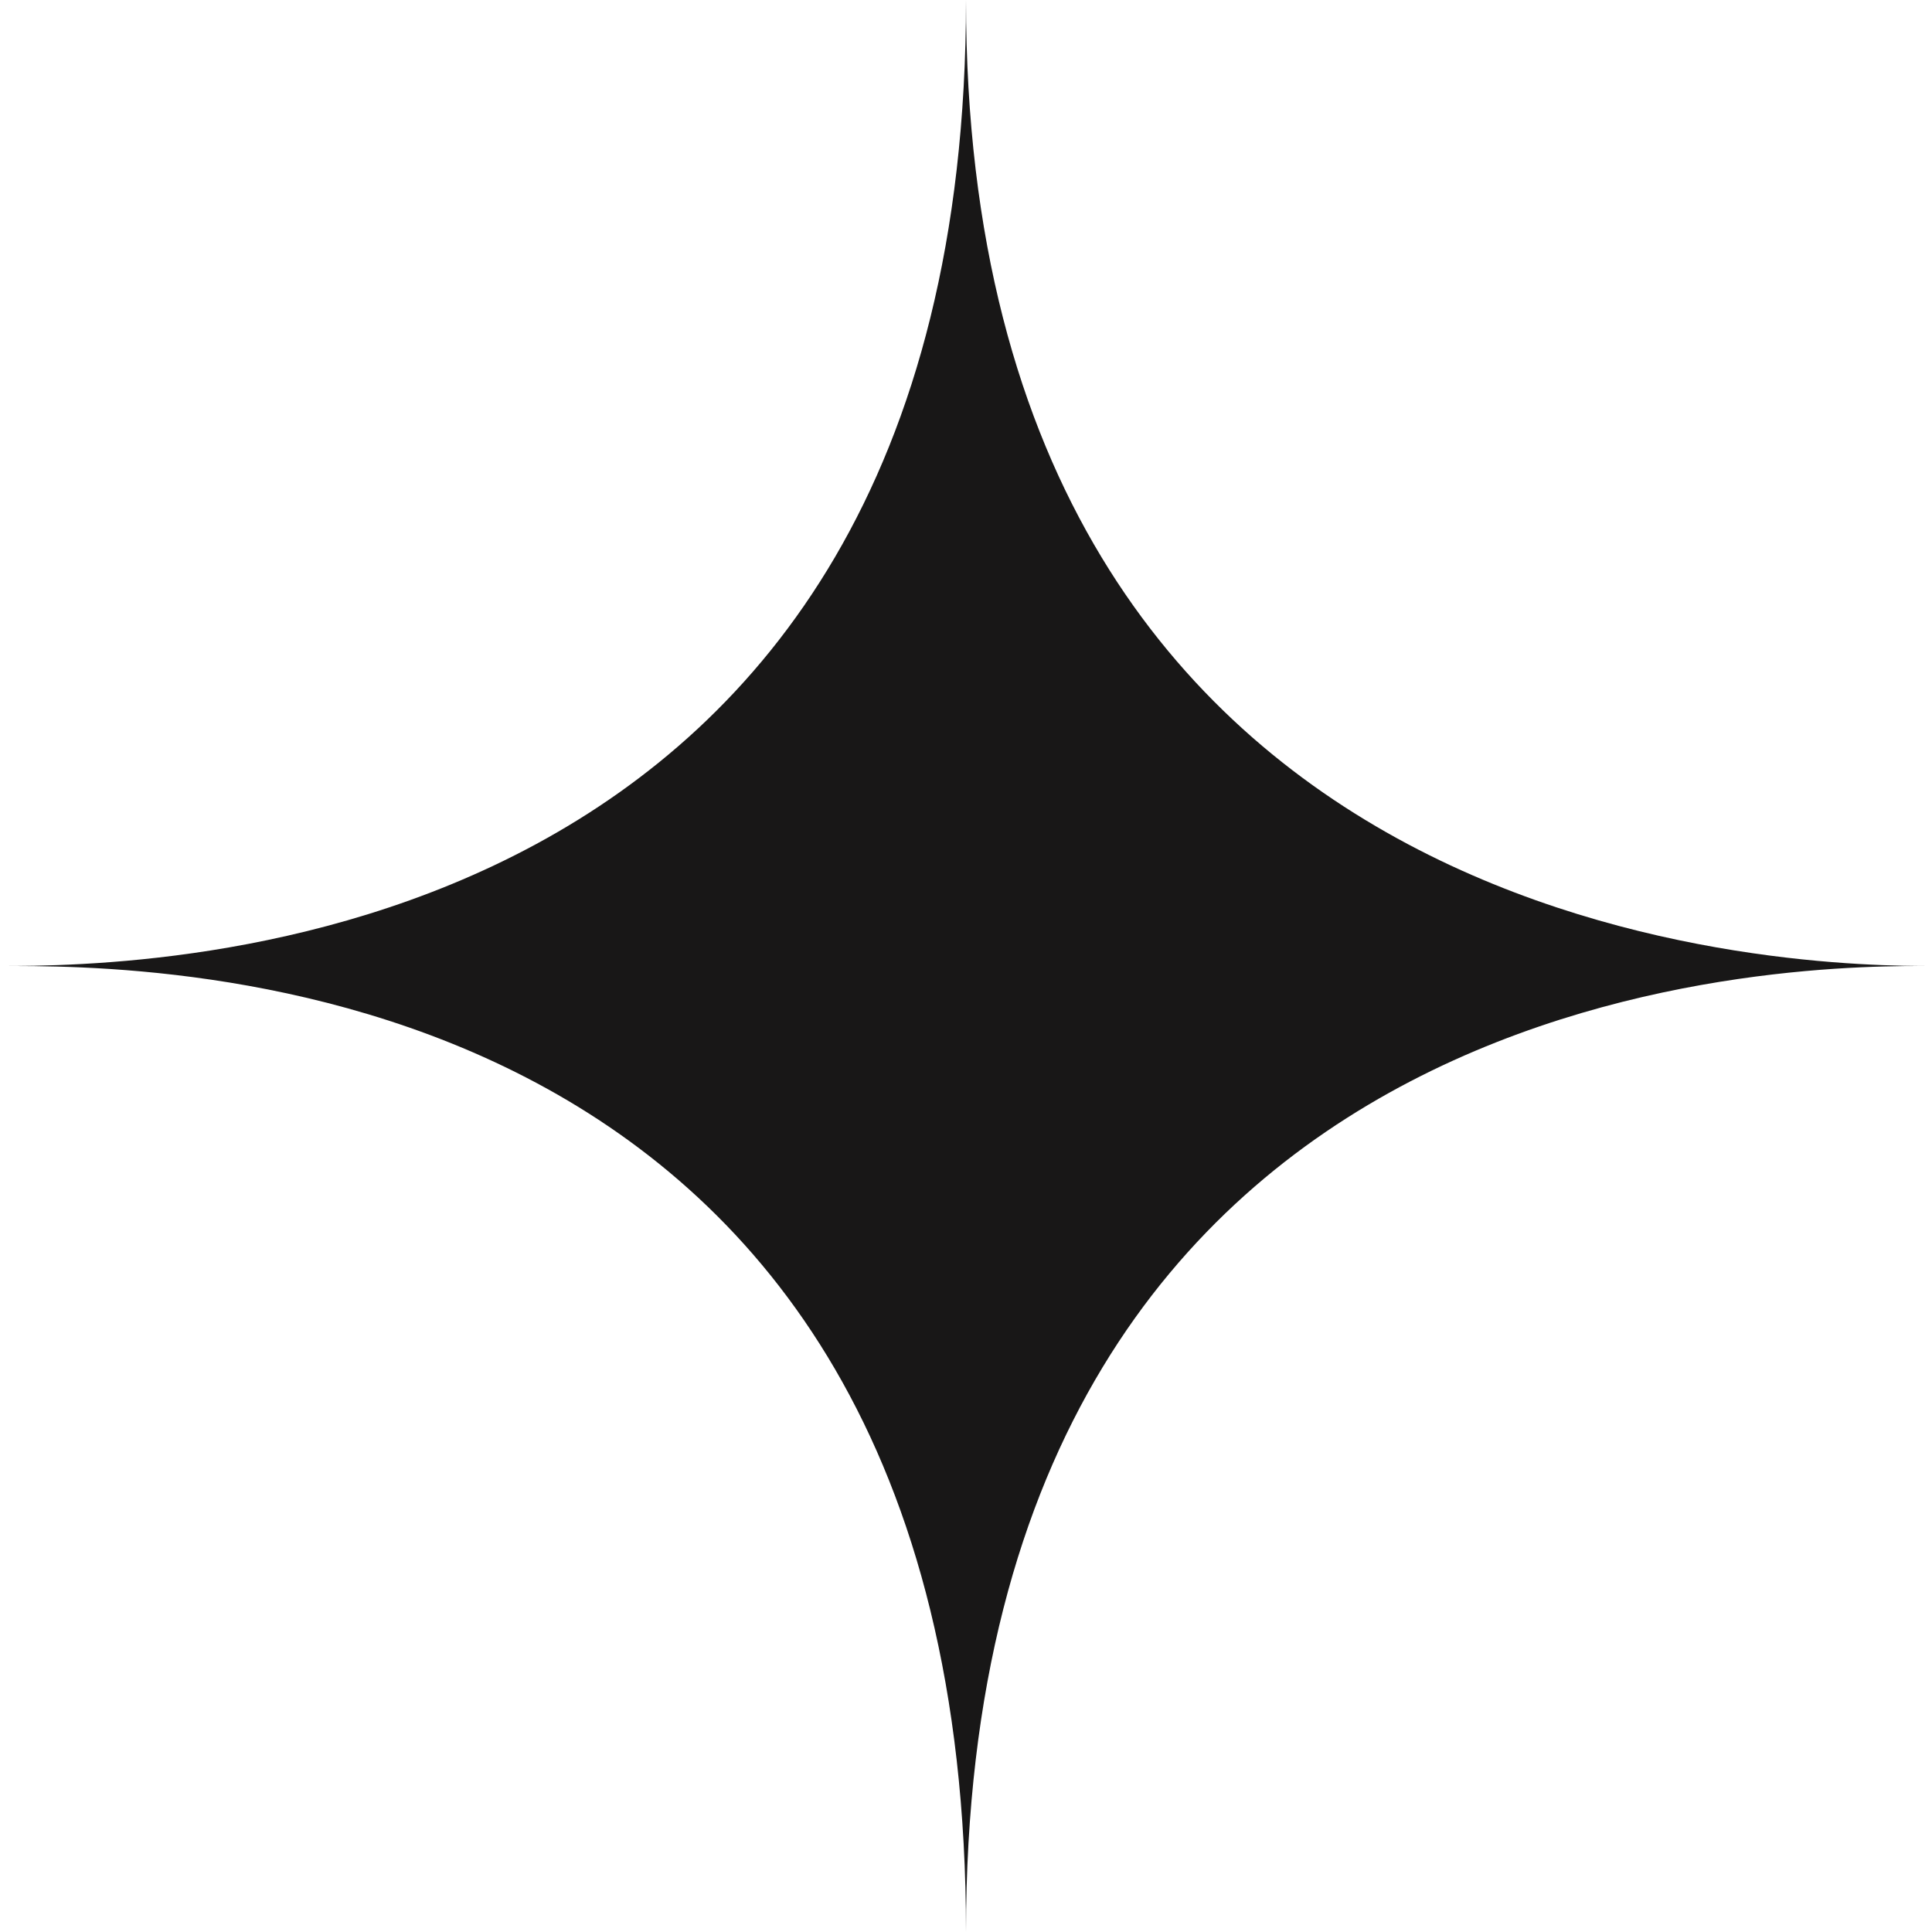 <svg xmlns="http://www.w3.org/2000/svg" width="61" height="61" viewBox="0 0 61 61">
  <path fill="#181717" fill-rule="evenodd" id="sparkle" class="sparkle" d="M61.006,30.5c-3.25,0-30.506-.461-30.506,30.506C30.5,30.173,4.494,30.5-.006,30.5c4.5,0,30.506-.106,30.506-30.506C30.5,30.394,57.506,30.5,61.006,30.5Z"/>
</svg>
